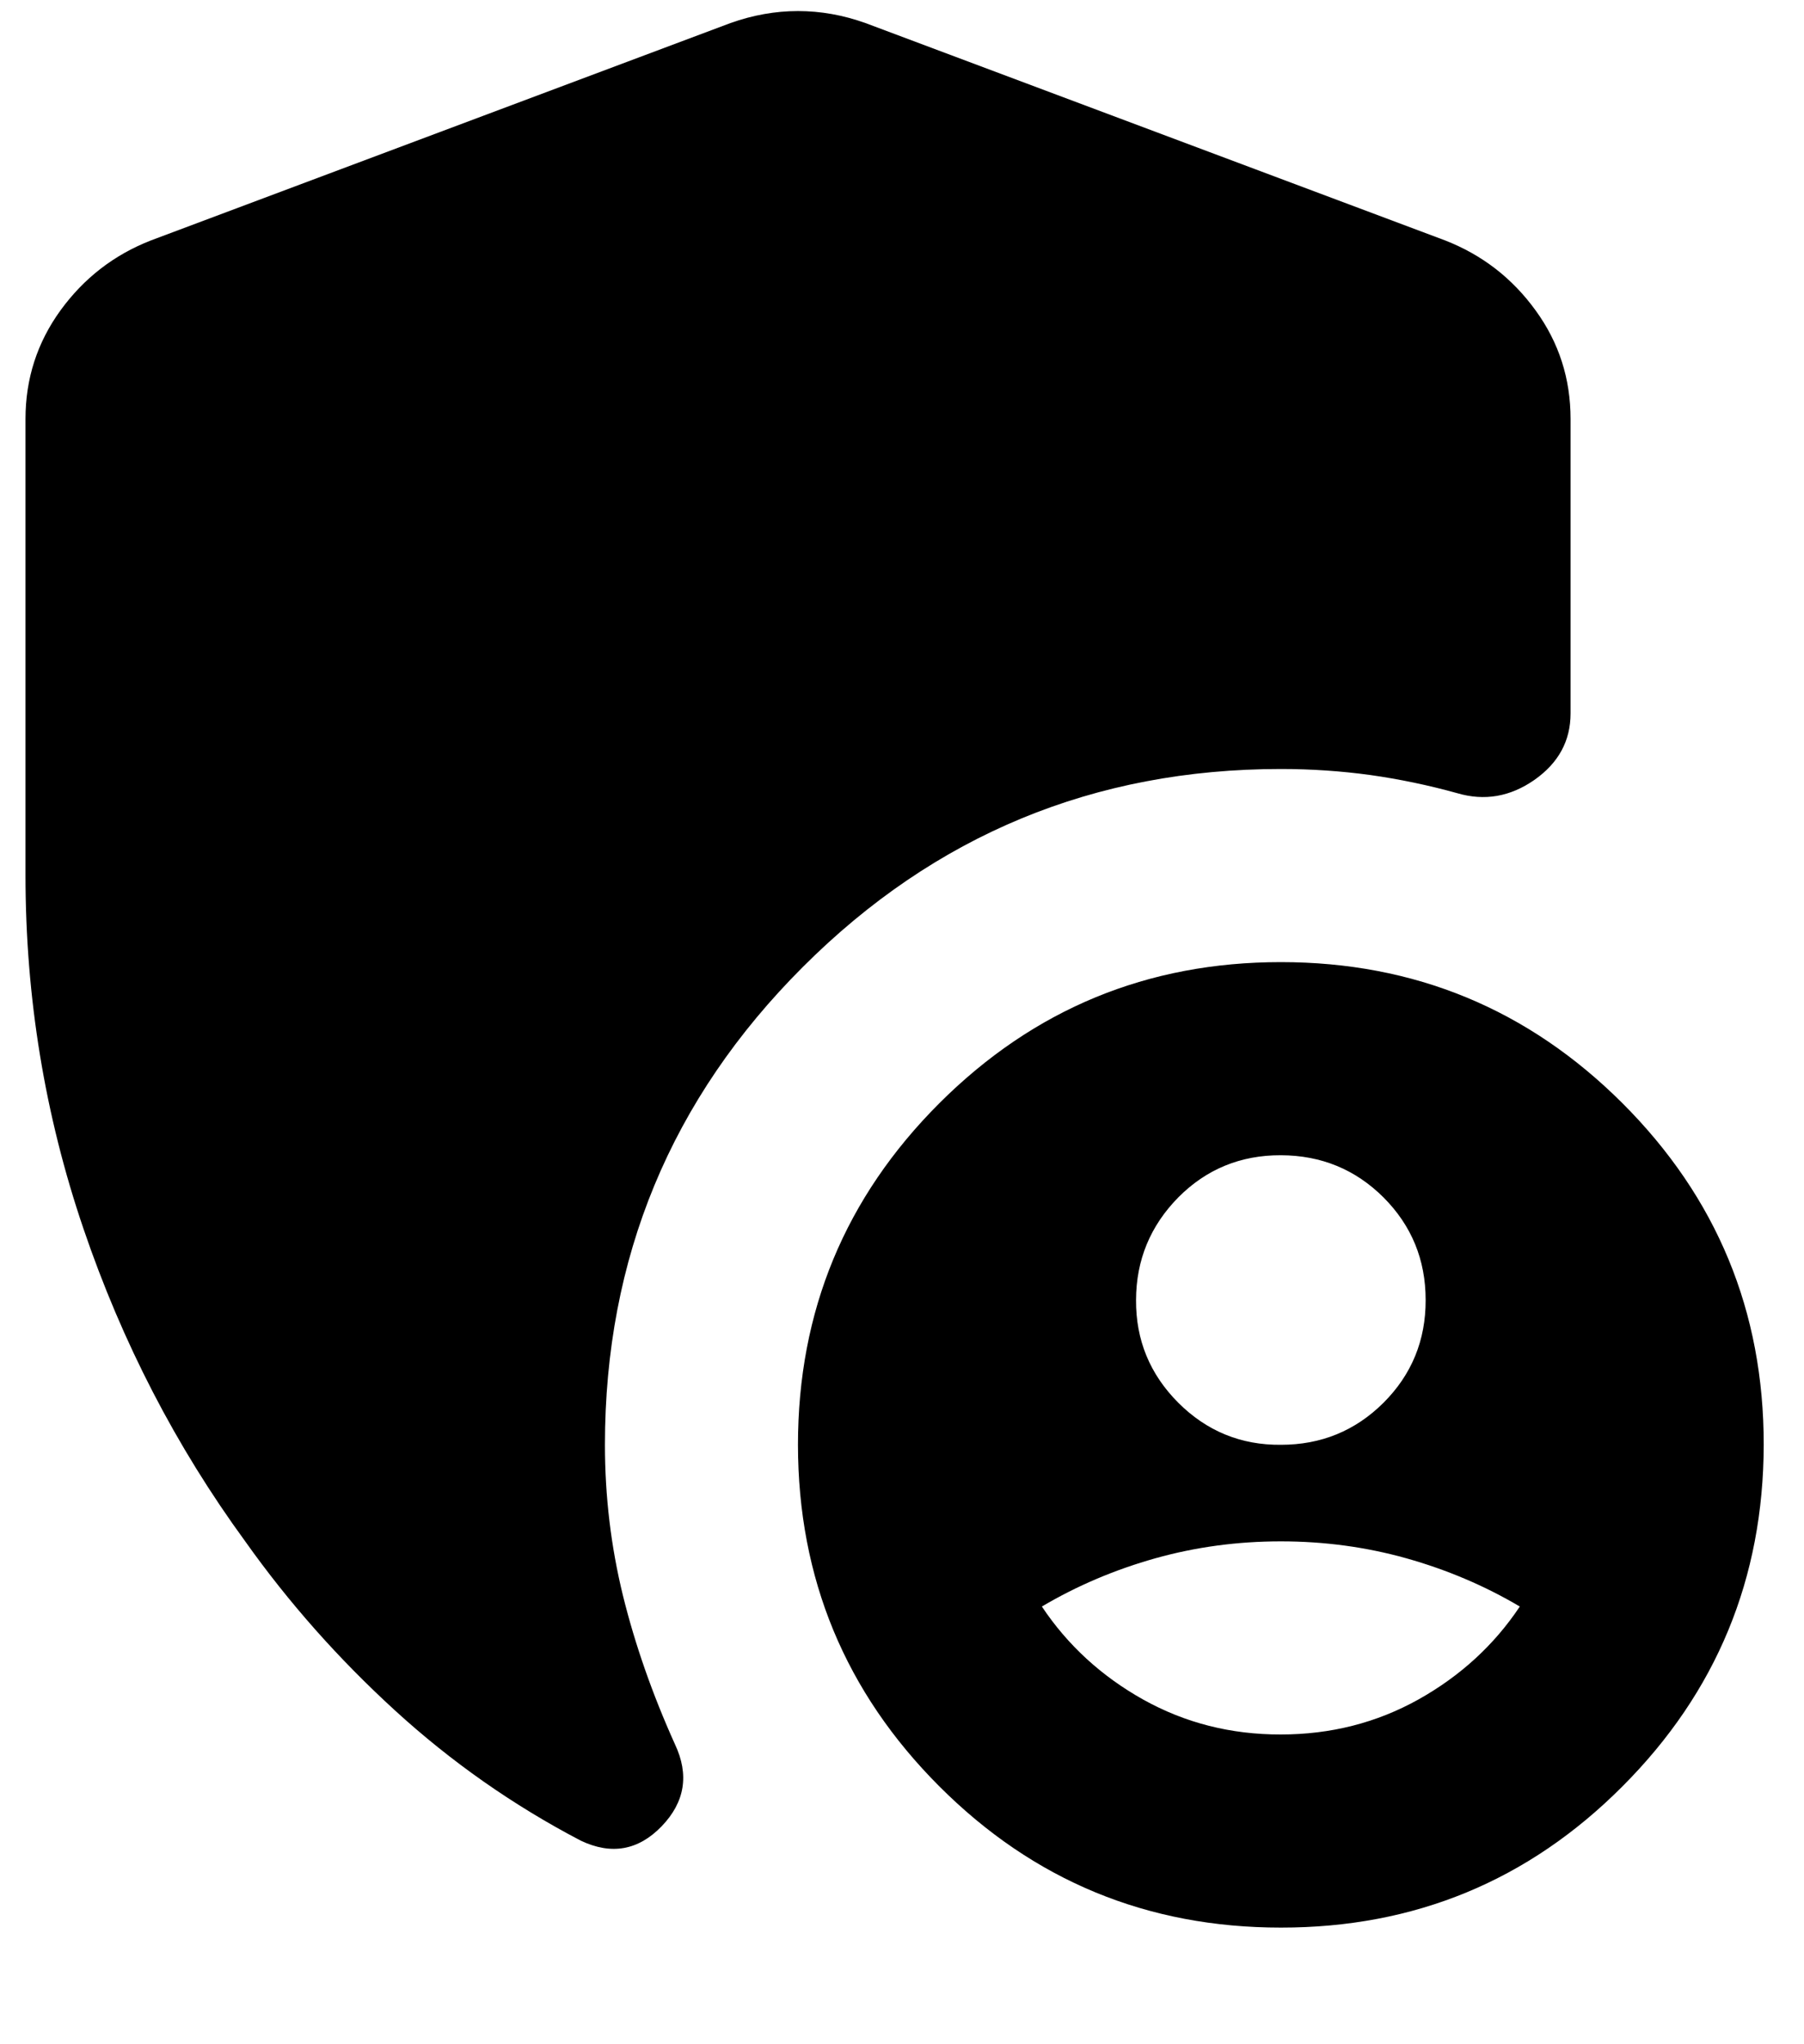 <svg width="15" height="17" viewBox="0 0 15 17" fill="none" xmlns="http://www.w3.org/2000/svg">
<path d="M10.65 16.03C9.539 16.03 8.593 15.639 7.81 14.855C7.028 14.072 6.636 13.126 6.635 12.015C6.635 10.905 7.026 9.959 7.81 9.175C8.594 8.392 9.54 8.001 10.65 8.001C11.76 8.001 12.707 8.392 13.491 9.175C14.275 9.959 14.666 10.905 14.665 12.015C14.663 13.126 14.272 14.073 13.49 14.856C12.709 15.64 11.762 16.031 10.65 16.03ZM0.212 7.278V3.484C0.212 3.15 0.309 2.849 0.503 2.581C0.698 2.313 0.948 2.119 1.256 1.999L6.073 0.192C6.261 0.125 6.448 0.092 6.635 0.092C6.823 0.092 7.01 0.125 7.197 0.192L12.015 1.999C12.323 2.119 12.574 2.313 12.768 2.581C12.963 2.849 13.059 3.15 13.059 3.484V5.933C13.059 6.161 12.959 6.345 12.758 6.486C12.557 6.626 12.343 6.663 12.116 6.596C11.875 6.529 11.634 6.479 11.393 6.445C11.152 6.412 10.904 6.395 10.65 6.395C9.098 6.395 7.773 6.944 6.676 8.041C5.578 9.138 5.03 10.463 5.03 12.015C5.03 12.444 5.08 12.862 5.18 13.27C5.281 13.679 5.425 14.09 5.612 14.505C5.732 14.759 5.695 14.986 5.502 15.187C5.308 15.388 5.084 15.428 4.829 15.307C4.267 15.013 3.752 14.652 3.283 14.223C2.815 13.795 2.4 13.327 2.039 12.818C1.463 12.029 1.015 11.162 0.694 10.218C0.373 9.275 0.212 8.295 0.212 7.278ZM10.65 12.015C10.985 12.015 11.269 11.899 11.504 11.665C11.738 11.431 11.855 11.146 11.854 10.811C11.854 10.476 11.737 10.192 11.504 9.958C11.27 9.725 10.986 9.608 10.65 9.607C10.315 9.606 10.03 9.723 9.797 9.958C9.565 10.194 9.447 10.478 9.446 10.811C9.444 11.144 9.561 11.428 9.797 11.665C10.033 11.901 10.318 12.018 10.65 12.015ZM10.65 14.424C11.065 14.424 11.446 14.327 11.794 14.133C12.142 13.938 12.423 13.681 12.637 13.36C12.343 13.186 12.028 13.053 11.694 12.959C11.359 12.865 11.011 12.818 10.65 12.818C10.289 12.818 9.941 12.865 9.606 12.959C9.272 13.053 8.957 13.186 8.663 13.36C8.877 13.681 9.158 13.939 9.506 14.134C9.854 14.328 10.235 14.425 10.65 14.424Z" fill="black"/>
</svg>
